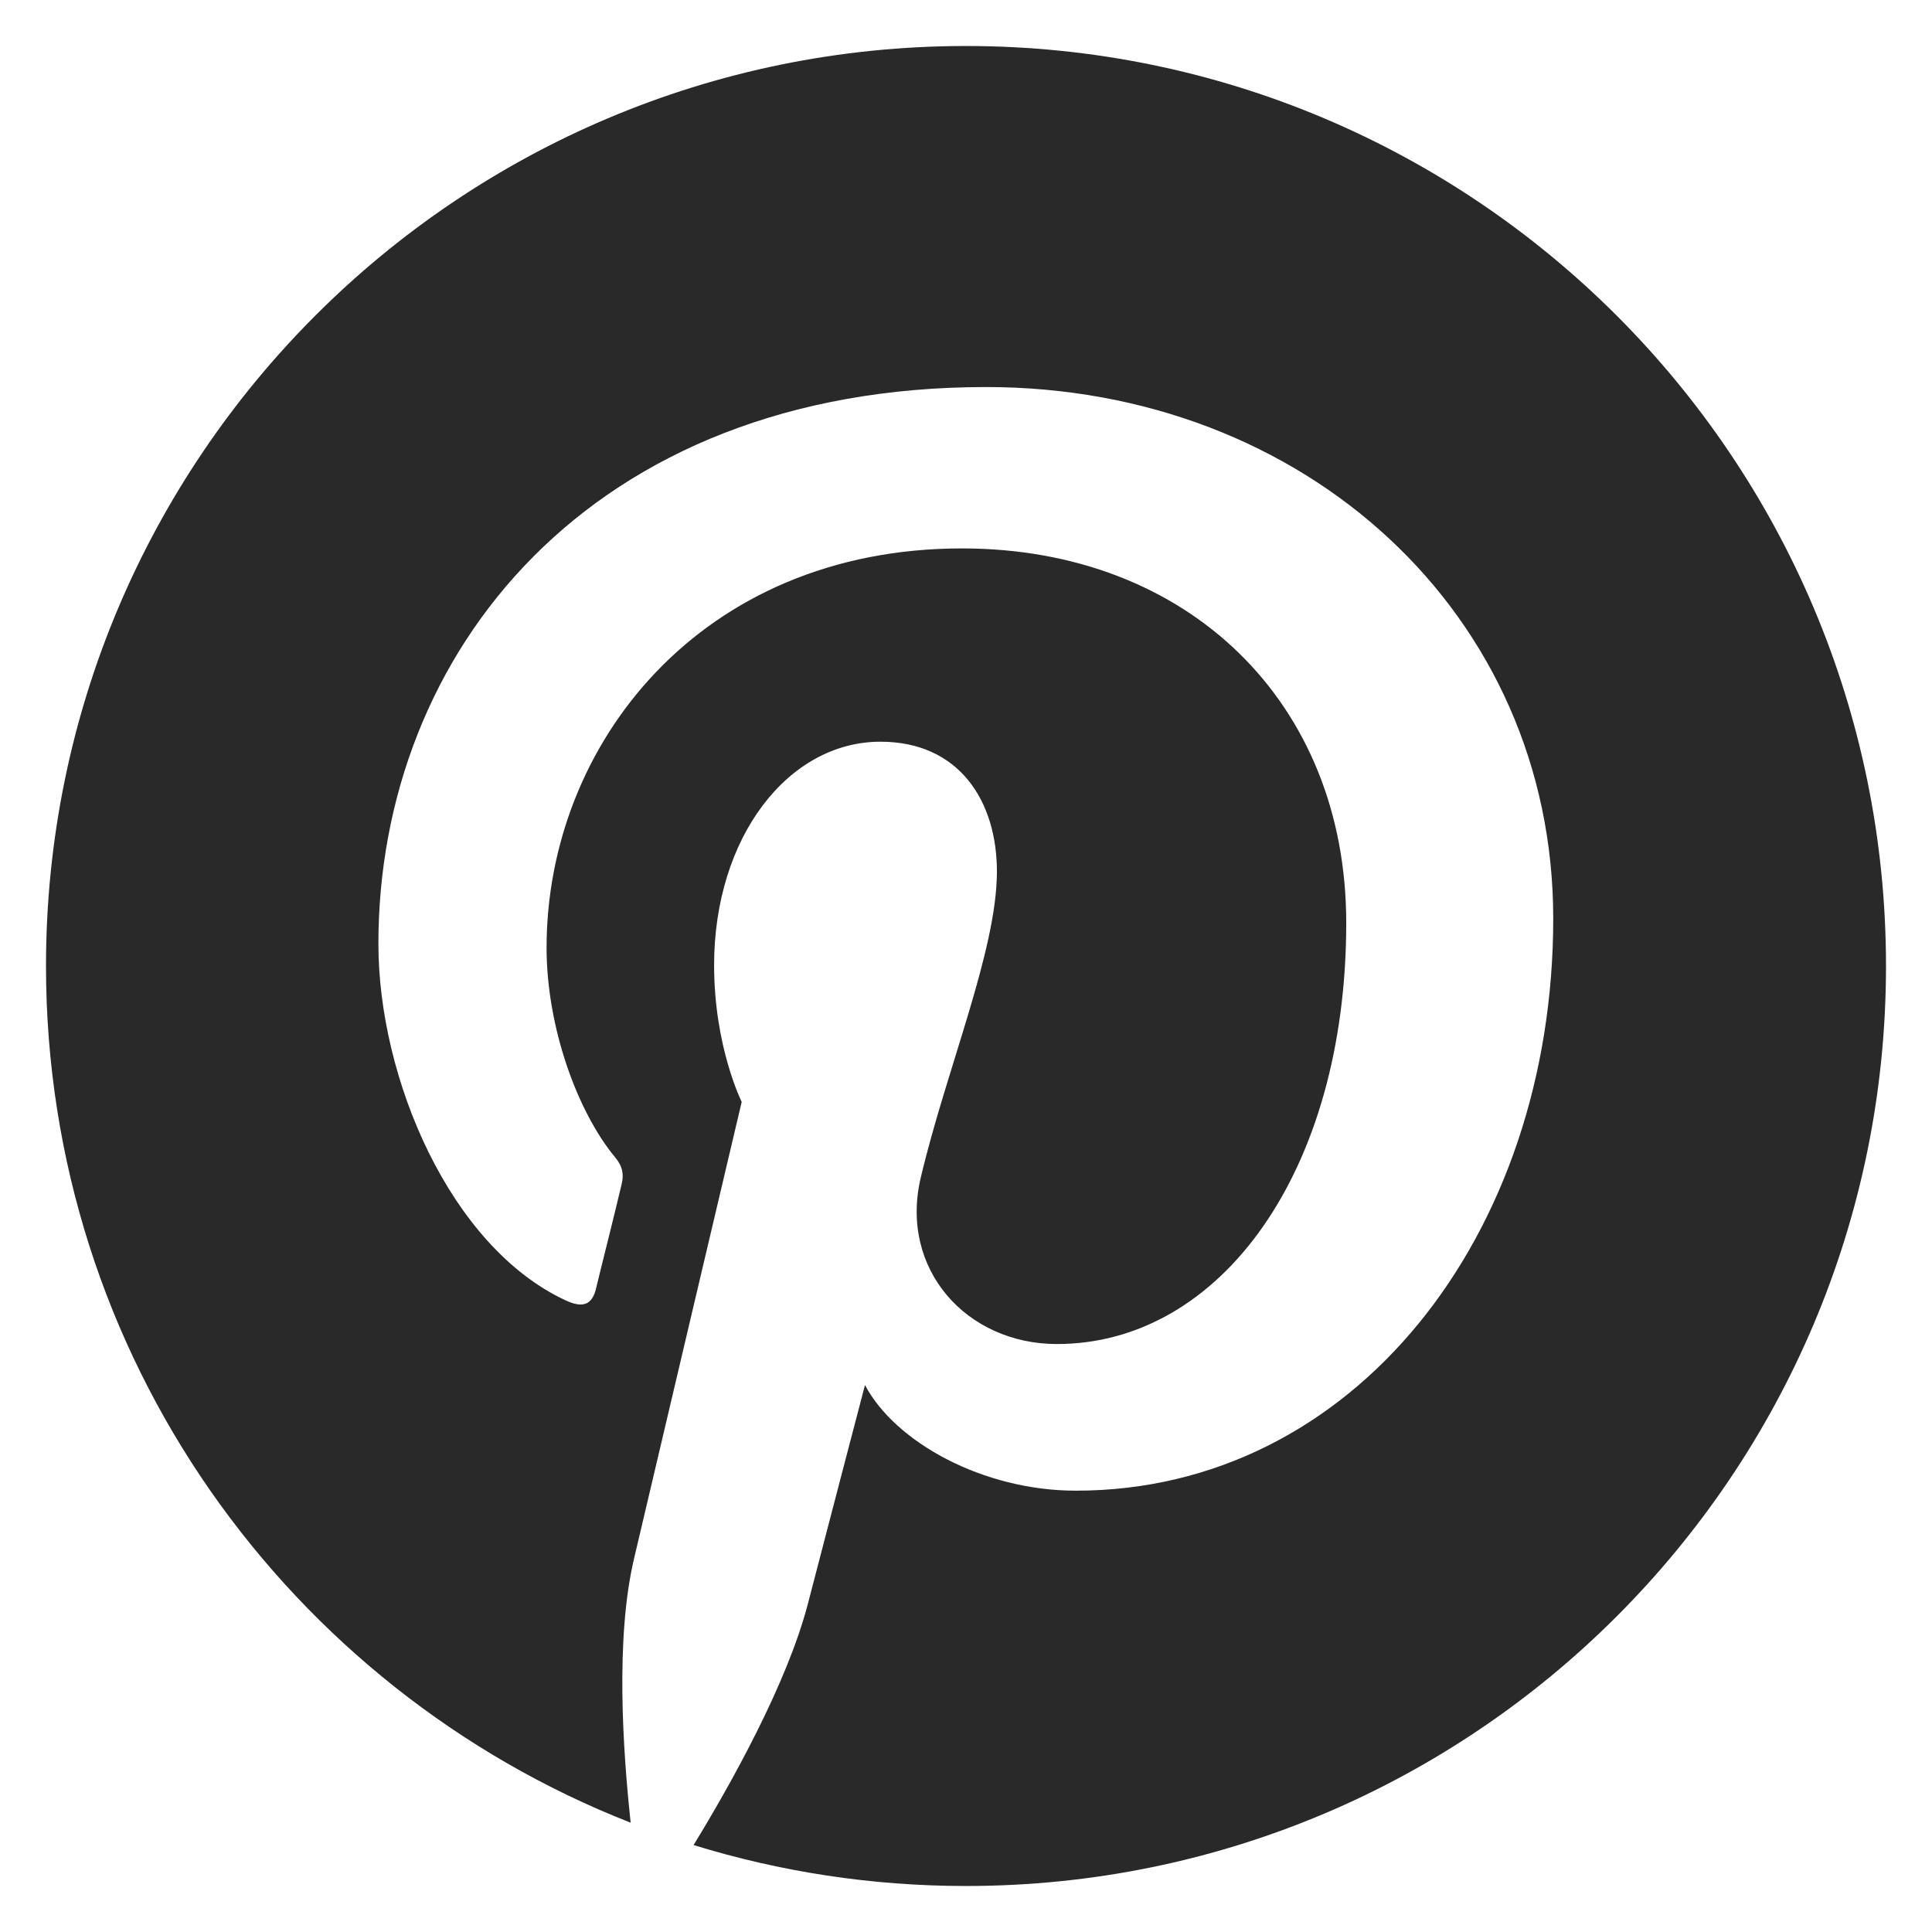 <svg width="21" height="21" viewBox="0 0 21 21" fill="none" xmlns="http://www.w3.org/2000/svg">
<g clip-path="url(#clip0_8_262)">
<path d="M10.5 0.5C4.977 0.5 0.5 4.977 0.5 10.5C0.5 14.738 3.137 18.355 6.855 19.812C6.77 19.02 6.688 17.809 6.891 16.945C7.074 16.164 8.062 11.977 8.062 11.977C8.062 11.977 7.762 11.379 7.762 10.492C7.762 9.102 8.566 8.062 9.57 8.062C10.422 8.062 10.836 8.703 10.836 9.473C10.836 10.332 10.289 11.613 10.008 12.801C9.773 13.797 10.508 14.609 11.488 14.609C13.266 14.609 14.633 12.734 14.633 10.031C14.633 7.637 12.914 5.961 10.457 5.961C7.613 5.961 5.941 8.094 5.941 10.301C5.941 11.16 6.273 12.082 6.688 12.582C6.77 12.68 6.781 12.77 6.758 12.867C6.684 13.184 6.512 13.863 6.48 14C6.438 14.184 6.336 14.223 6.145 14.133C4.895 13.551 4.113 11.727 4.113 10.258C4.113 7.102 6.406 4.207 10.719 4.207C14.188 4.207 16.883 6.68 16.883 9.984C16.883 13.43 14.711 16.203 11.695 16.203C10.684 16.203 9.73 15.676 9.402 15.055C9.402 15.055 8.902 16.965 8.781 17.434C8.555 18.301 7.945 19.391 7.539 20.055C8.477 20.344 9.469 20.5 10.5 20.5C16.023 20.5 20.5 16.023 20.5 10.5C20.5 4.977 16.023 0.5 10.5 0.5Z" fill="#292929"/>
</g>
<defs>
<clipPath id="clip0_8_262">
<rect width="20" height="20" fill="white" transform="translate(0.5 0.5)"/>
</clipPath>
</defs>
</svg>
